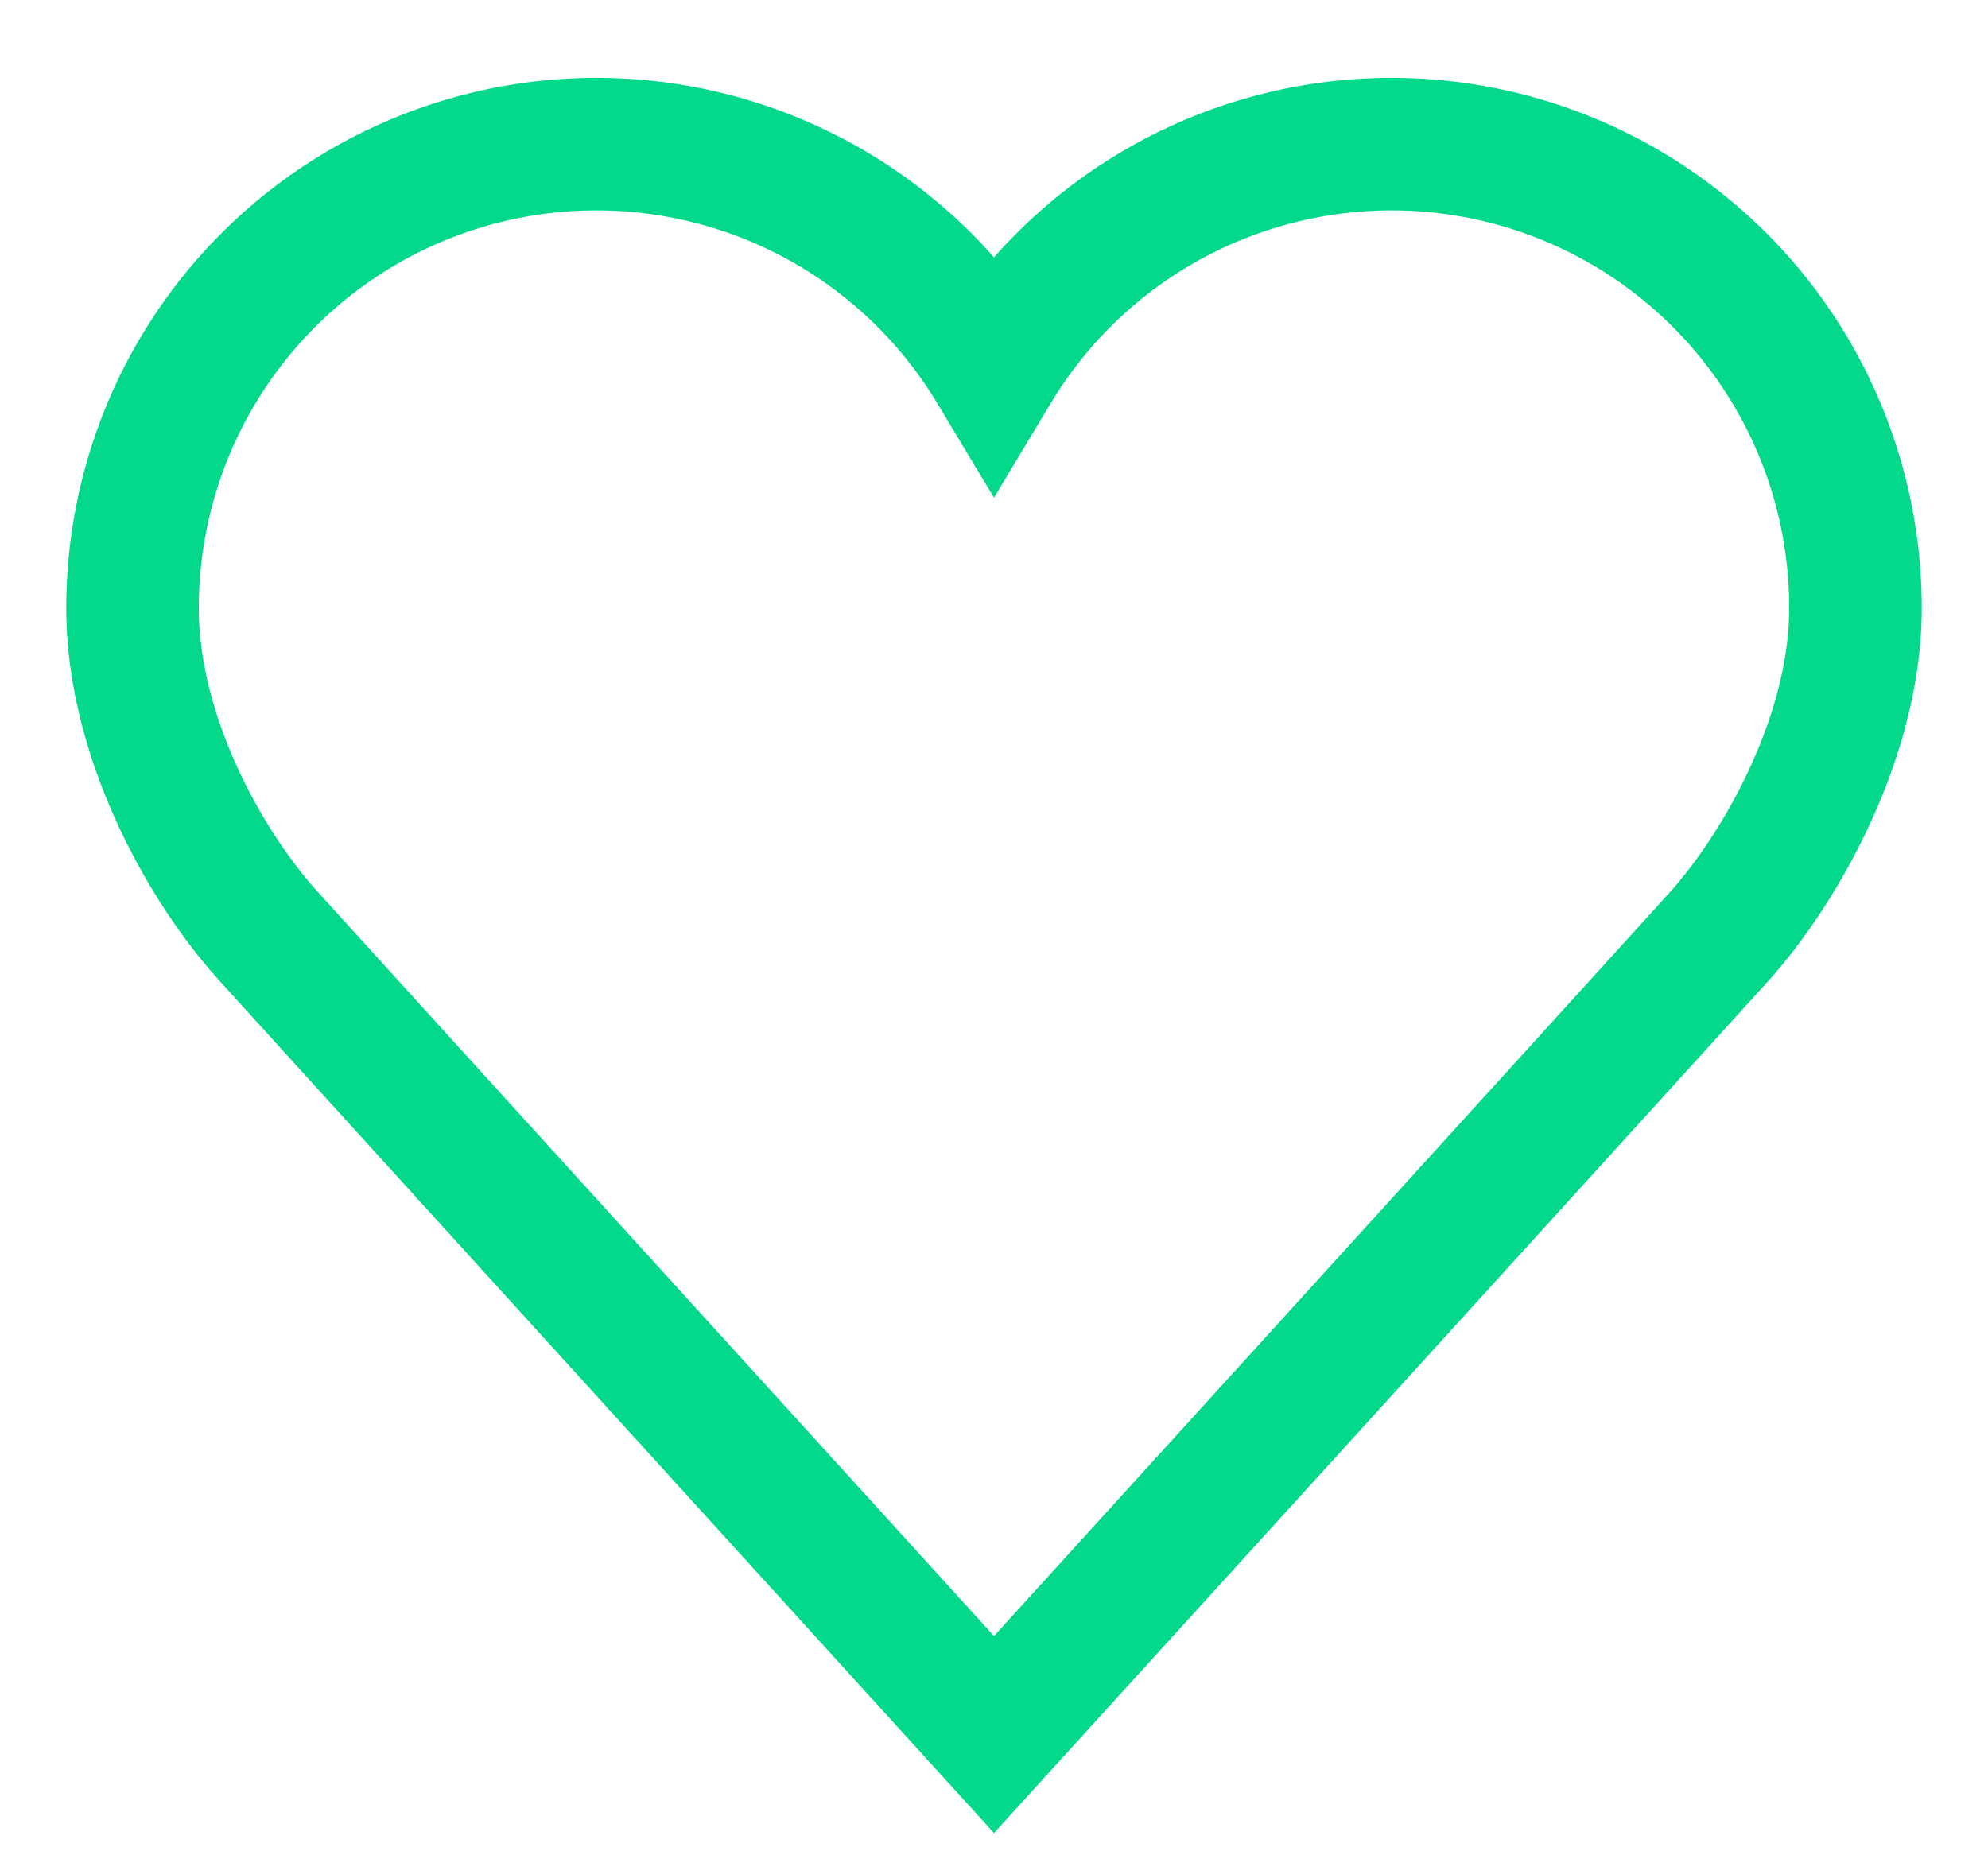 <svg xmlns="http://www.w3.org/2000/svg" width="15" height="14" fill="none" viewBox="0 0 15 14">
  <path stroke="#04D98B" d="M1 4.589c0 .964.543 1.942 1.022 2.471.478.529 5.478 6.029 5.478 6.029s5-5.5 5.468-6.018C13.435 6.553 14 5.559 14 4.589a3.5 3.5 0 00-6.5-1.804A3.5 3.5 0 001 4.589z"/>
</svg>
